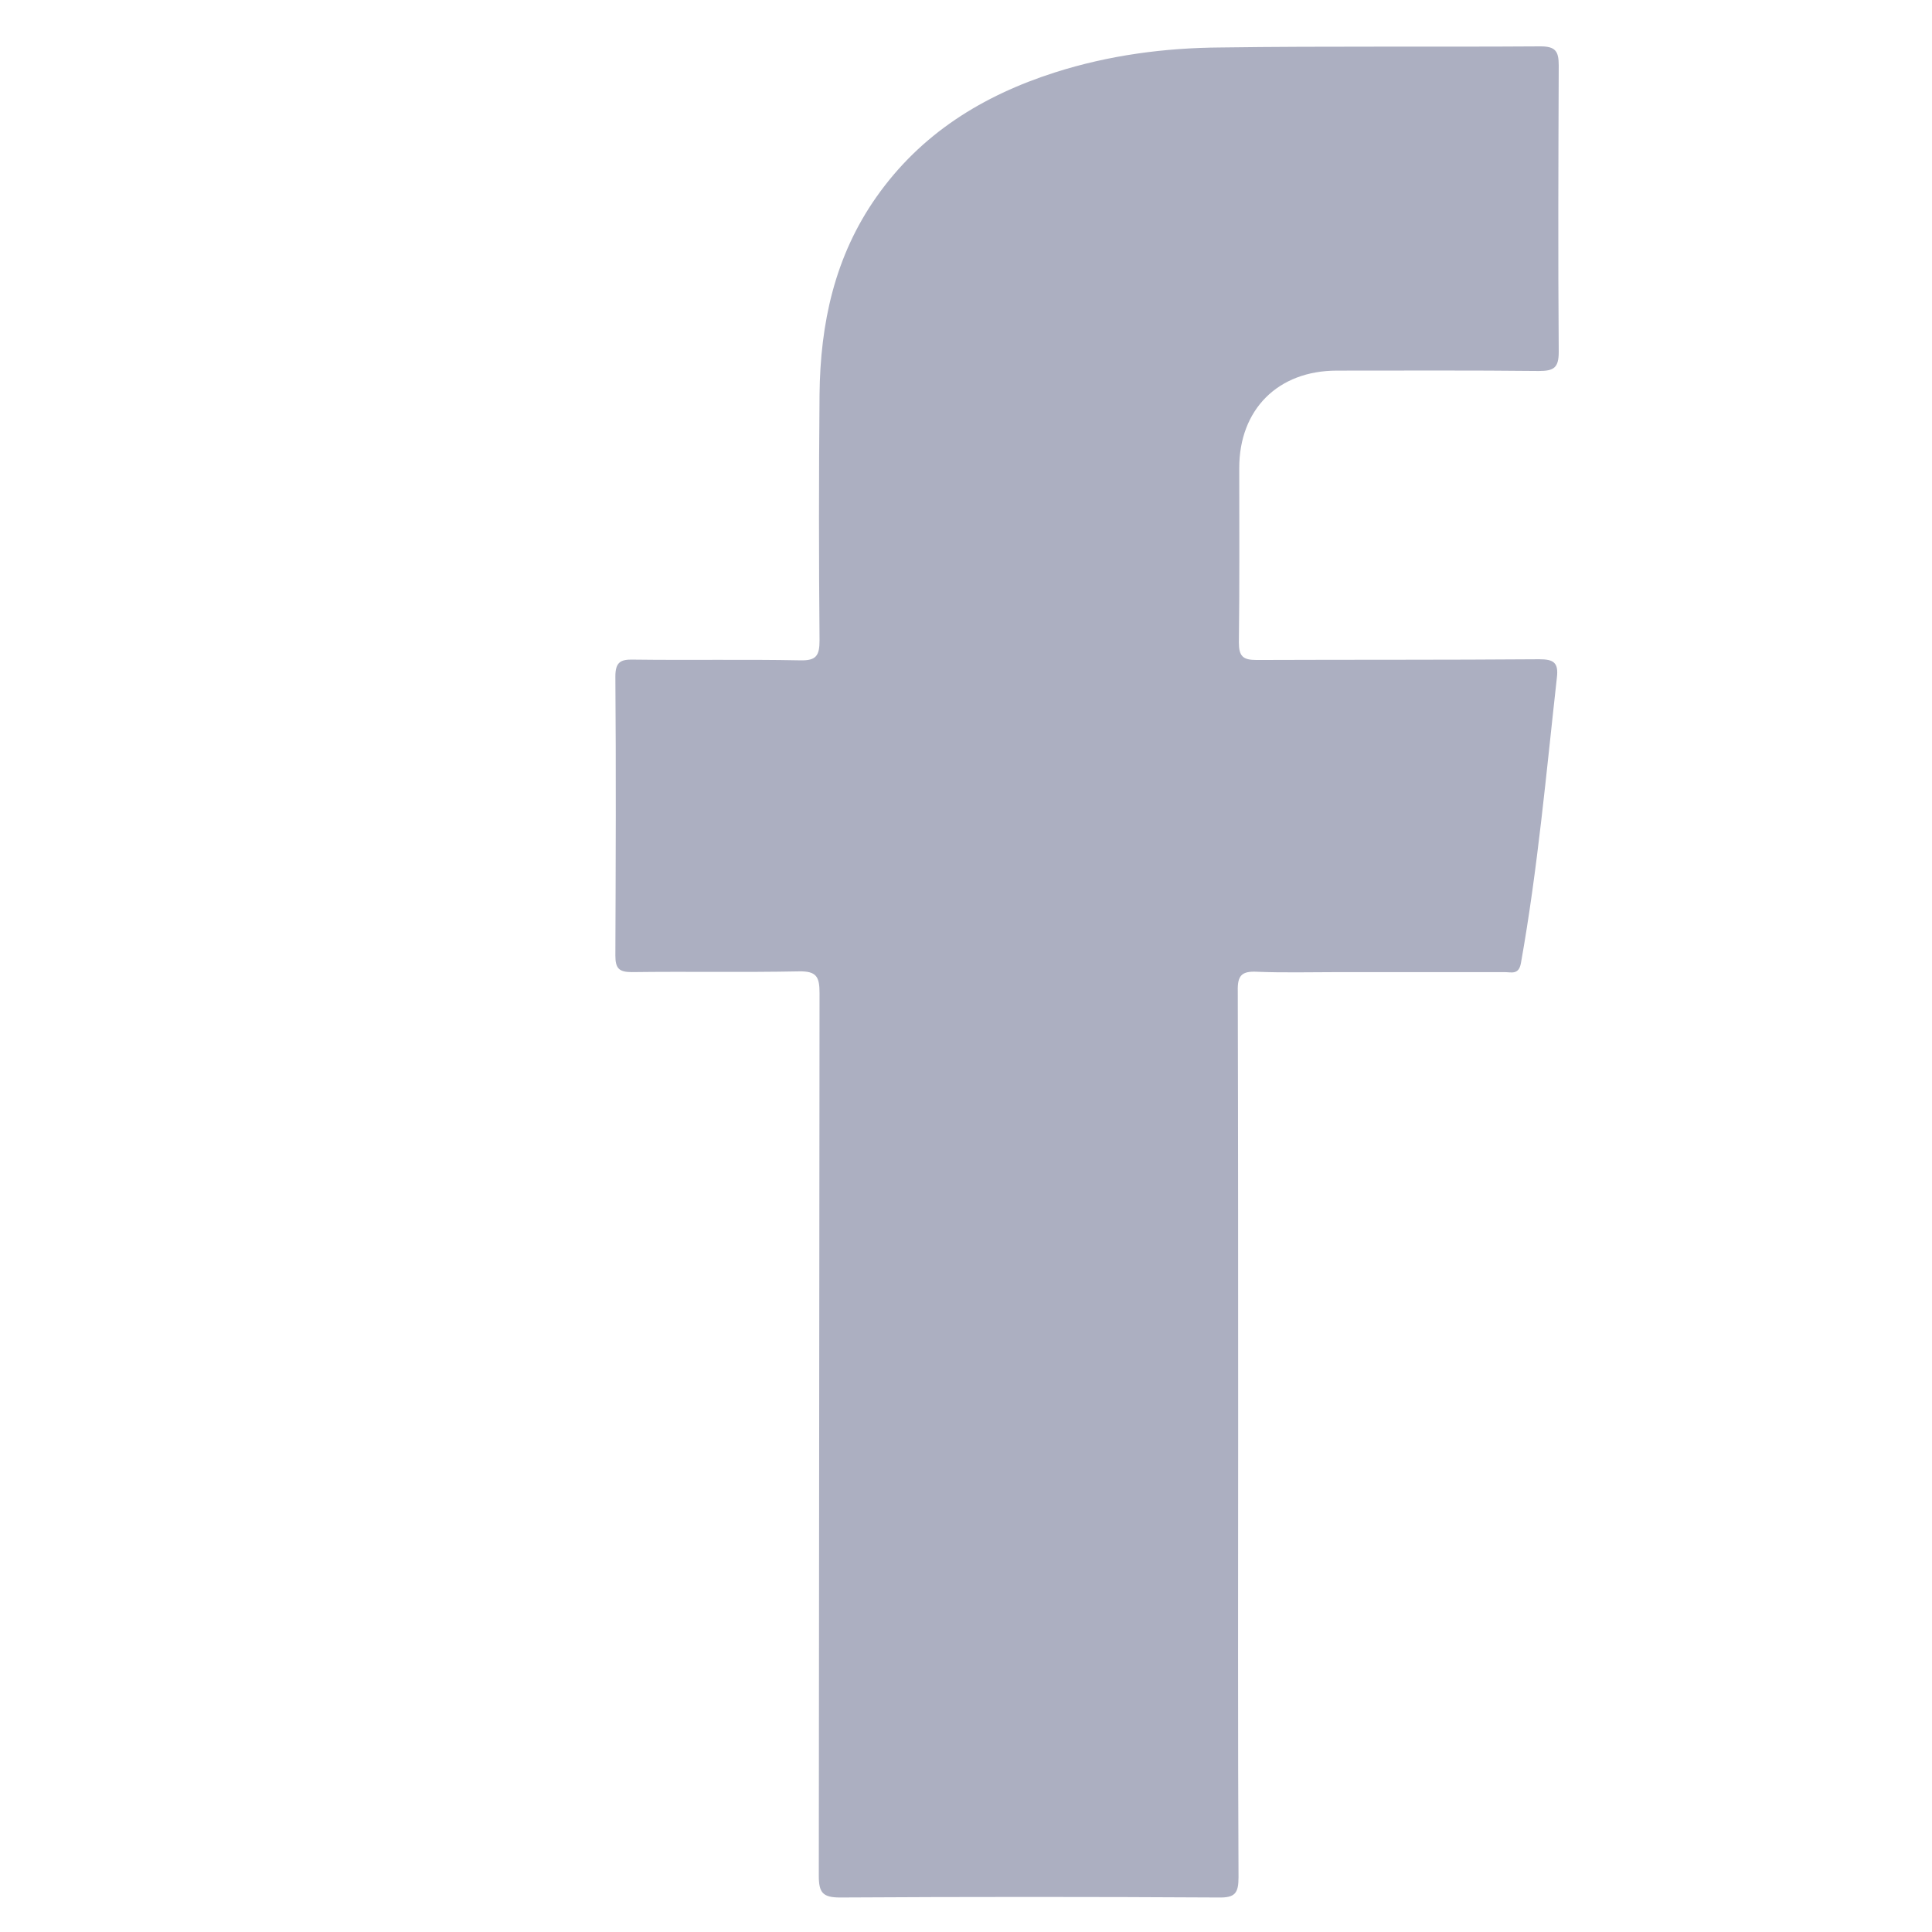 <?xml version="1.0" encoding="utf-8"?>
<!-- Generator: Adobe Illustrator 17.0.0, SVG Export Plug-In . SVG Version: 6.00 Build 0)  -->
<!DOCTYPE svg PUBLIC "-//W3C//DTD SVG 1.1//EN" "http://www.w3.org/Graphics/SVG/1.1/DTD/svg11.dtd">
<svg version="1.1" id="Слой_1" xmlns="http://www.w3.org/2000/svg" xmlns:xlink="http://www.w3.org/1999/xlink" x="0px" y="0px"
	 width="250px" height="250px" viewBox="0 0 250 250" enable-background="new 0 0 250 250" xml:space="preserve">
<g>
	<path fill="#ACAFC1" d="M160.216,185.426c0,19.15-0.048,38.299,0.048,57.496c0,2.091-0.475,2.661-2.613,2.613
		c-16.298-0.095-32.597-0.095-48.943,0c-2.233,0-2.756-0.618-2.756-2.804c0.048-38.061,0.048-76.17,0.095-114.232
		c0-2.091-0.38-2.851-2.661-2.804c-7.223,0.143-14.398,0-21.62,0.095c-1.663,0-2.138-0.475-2.138-2.138
		c0.048-12.022,0.095-24.091,0-36.113c0-1.853,0.665-2.233,2.328-2.186c7.223,0.095,14.398-0.048,21.62,0.095
		c2.043,0.048,2.471-0.618,2.471-2.566c-0.095-10.596-0.095-21.24,0-31.837c0.095-9.171,1.948-17.867,7.365-25.564
		c5.75-8.173,13.733-13.115,23.093-16.108c6.985-2.233,14.208-3.184,21.478-3.231c13.78-0.19,27.56-0.048,41.34-0.143
		c1.948,0,2.376,0.618,2.376,2.471c-0.048,12.355-0.095,24.709,0,37.064c0,2.043-0.618,2.471-2.566,2.471
		c-8.696-0.095-17.439-0.048-26.135-0.048c-7.65,0-12.64,5.037-12.64,12.592c0,7.508,0.048,15.063-0.048,22.571
		c0,1.806,0.523,2.281,2.281,2.281c12.212-0.048,24.376,0,36.588-0.095c1.853,0,2.518,0.428,2.281,2.376
		c-1.378,12.355-2.471,24.709-4.657,36.969c-0.285,1.521-1.235,1.14-2.091,1.14c-7.223,0-14.398,0-21.62,0
		c-3.469,0-6.985,0.095-10.454-0.048c-1.948-0.095-2.518,0.475-2.471,2.471C160.216,147.269,160.216,166.324,160.216,185.426z"/>
</g>
</svg>
